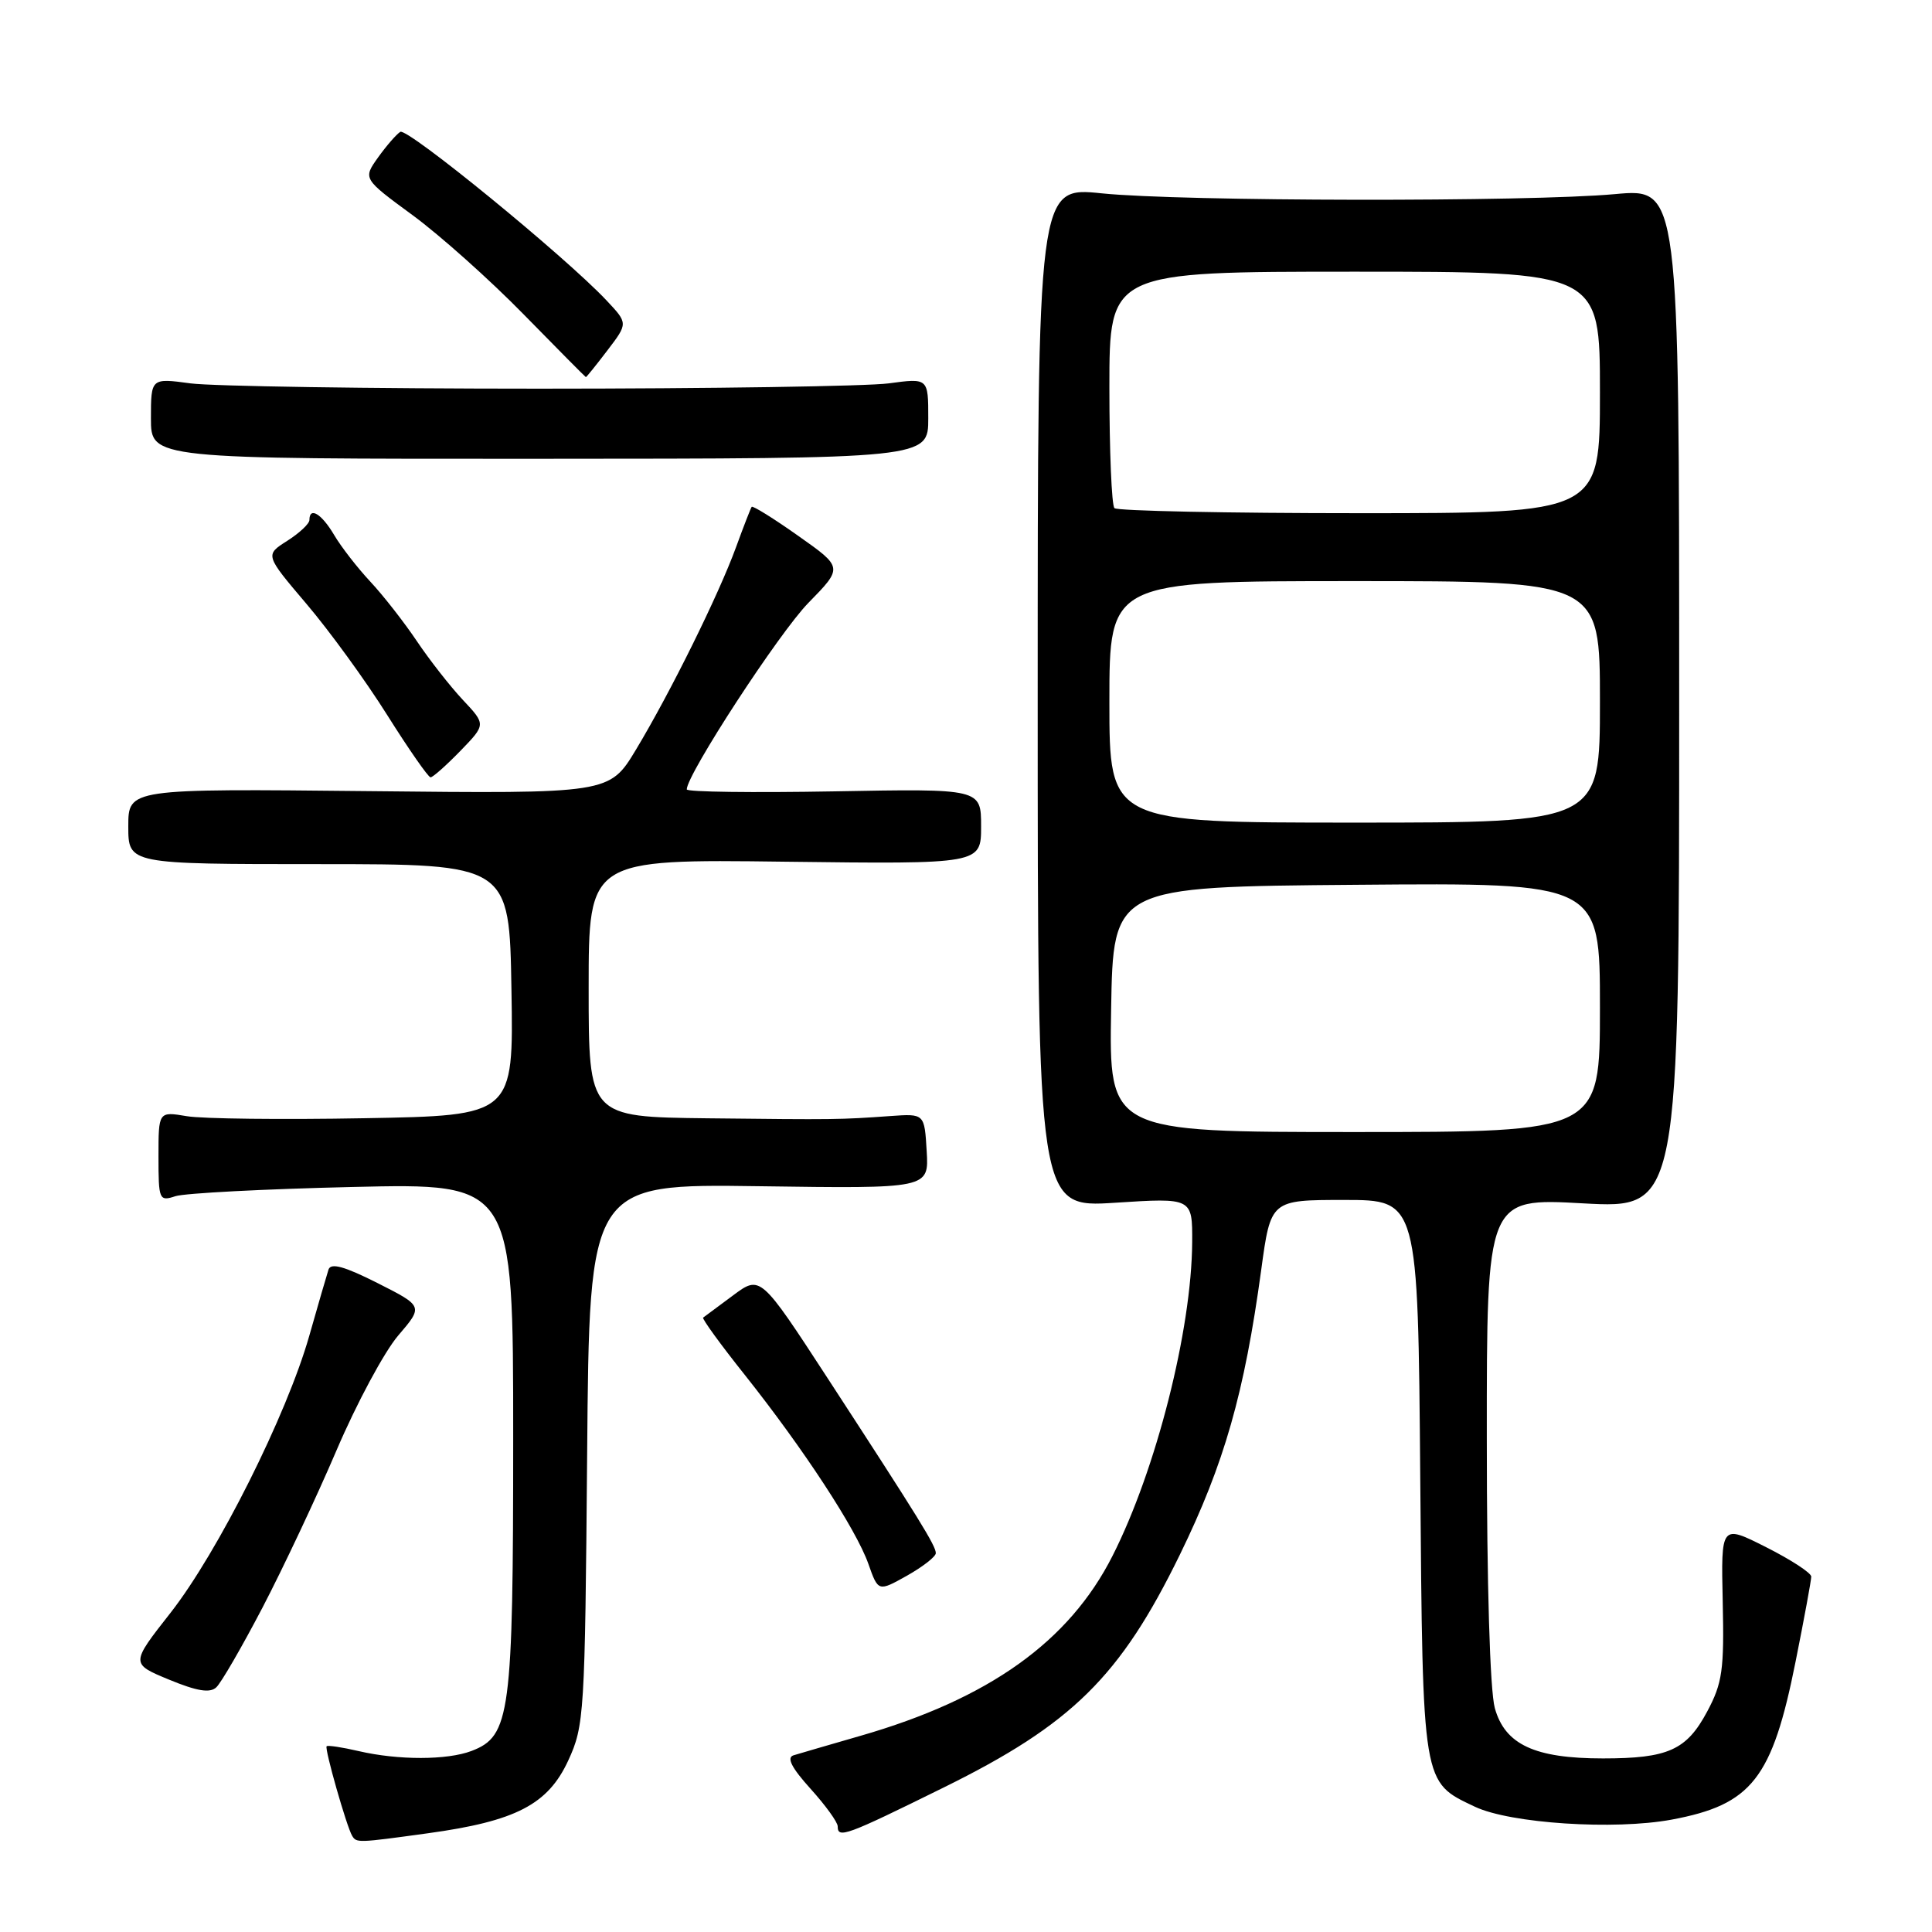 <?xml version="1.0" encoding="UTF-8" standalone="no"?>
<!DOCTYPE svg PUBLIC "-//W3C//DTD SVG 1.1//EN" "http://www.w3.org/Graphics/SVG/1.1/DTD/svg11.dtd" >
<svg xmlns="http://www.w3.org/2000/svg" xmlns:xlink="http://www.w3.org/1999/xlink" version="1.1" viewBox="0 0 256 256">
 <g >
 <path fill="currentColor"
d=" M 56.68 242.92 C 68.34 241.32 72.60 239.11 75.29 233.29 C 77.42 228.67 77.51 227.20 77.80 192.68 C 78.09 156.86 78.09 156.86 100.59 157.18 C 123.09 157.50 123.09 157.50 122.79 152.53 C 122.50 147.56 122.50 147.56 118.00 147.88 C 111.26 148.36 110.74 148.37 93.75 148.18 C 78.00 148.00 78.00 148.00 78.00 130.93 C 78.00 113.85 78.00 113.85 104.00 114.18 C 130.00 114.50 130.00 114.50 130.00 109.50 C 130.00 104.50 130.00 104.50 110.50 104.86 C 99.78 105.05 91.00 104.94 91.00 104.60 C 91.00 102.62 103.25 83.83 107.11 79.89 C 111.71 75.19 111.71 75.19 105.78 71.01 C 102.52 68.70 99.73 66.97 99.60 67.16 C 99.47 67.35 98.53 69.75 97.53 72.50 C 95.22 78.83 88.83 91.76 84.27 99.33 C 80.75 105.17 80.75 105.17 48.88 104.83 C 17.00 104.50 17.00 104.50 17.00 109.50 C 17.00 114.50 17.00 114.50 42.25 114.50 C 67.50 114.50 67.50 114.50 67.77 131.16 C 68.05 147.82 68.05 147.82 48.27 148.17 C 37.40 148.37 26.81 148.25 24.75 147.90 C 21.00 147.27 21.00 147.27 21.00 153.25 C 21.00 159.00 21.09 159.21 23.25 158.50 C 24.49 158.10 35.06 157.55 46.75 157.28 C 68.00 156.78 68.00 156.78 68.00 190.42 C 68.00 227.19 67.62 230.05 62.48 232.01 C 59.25 233.24 52.78 233.25 47.53 232.03 C 45.34 231.52 43.43 231.23 43.28 231.39 C 42.98 231.69 45.93 242.04 46.66 243.25 C 47.24 244.21 47.37 244.20 56.68 242.92 Z  M 125.03 236.86 C 142.05 228.47 148.45 222.16 156.35 205.98 C 162.22 193.95 164.89 184.61 167.12 168.25 C 168.38 159.00 168.38 159.00 178.13 159.00 C 187.89 159.00 187.89 159.00 188.19 195.80 C 188.53 236.76 188.42 236.07 195.43 239.40 C 200.11 241.62 213.91 242.52 221.50 241.11 C 232.13 239.13 234.83 235.68 237.93 220.14 C 239.07 214.45 240.00 209.39 240.00 208.91 C 240.00 208.42 237.31 206.67 234.02 205.01 C 228.04 201.99 228.04 201.99 228.27 212.25 C 228.47 221.28 228.23 223.01 226.21 226.79 C 223.48 231.90 221.03 233.00 212.40 233.00 C 203.36 233.00 199.42 231.17 198.07 226.33 C 197.43 223.99 197.01 210.06 197.01 190.62 C 197.00 158.74 197.00 158.74 209.75 159.45 C 222.50 160.15 222.50 160.15 222.50 92.55 C 222.50 24.94 222.50 24.94 214.00 25.72 C 202.54 26.77 156.57 26.70 146.00 25.62 C 137.50 24.74 137.50 24.74 137.50 92.39 C 137.50 160.03 137.50 160.03 147.75 159.37 C 158.00 158.71 158.00 158.71 157.97 164.60 C 157.90 176.22 153.19 194.78 147.41 206.17 C 141.66 217.53 131.03 225.11 114.00 230.01 C 109.88 231.20 105.89 232.36 105.14 232.59 C 104.20 232.89 104.89 234.24 107.39 237.01 C 109.38 239.21 111.00 241.45 111.00 242.00 C 111.00 243.65 112.06 243.26 125.03 236.86 Z  M 34.79 213.00 C 37.51 207.78 41.93 198.41 44.59 192.18 C 47.25 185.95 50.93 179.11 52.76 176.97 C 56.09 173.08 56.09 173.08 50.02 170.01 C 45.64 167.80 43.84 167.30 43.53 168.22 C 43.30 168.93 42.15 172.88 40.98 177.00 C 37.99 187.50 28.88 205.68 22.60 213.70 C 17.30 220.45 17.30 220.45 22.40 222.56 C 26.10 224.09 27.82 224.37 28.66 223.58 C 29.30 222.99 32.06 218.22 34.79 213.00 Z  M 124.00 205.80 C 124.00 204.82 121.82 201.29 109.73 182.72 C 100.76 168.95 100.76 168.95 97.13 171.65 C 95.13 173.13 93.35 174.45 93.17 174.59 C 92.99 174.72 95.48 178.16 98.72 182.22 C 106.50 192.02 113.44 202.63 115.06 207.21 C 116.37 210.92 116.37 210.92 120.19 208.78 C 122.28 207.60 124.00 206.26 124.00 205.80 Z  M 61.00 99.50 C 64.39 96.00 64.39 96.00 61.34 92.75 C 59.66 90.96 56.92 87.46 55.24 84.96 C 53.56 82.46 50.79 78.91 49.08 77.08 C 47.37 75.25 45.20 72.46 44.27 70.88 C 42.61 68.07 41.00 67.10 41.00 68.90 C 41.00 69.40 39.67 70.64 38.05 71.67 C 35.11 73.54 35.11 73.54 40.61 80.02 C 43.64 83.58 48.46 90.21 51.31 94.75 C 54.16 99.28 56.75 103.00 57.05 103.00 C 57.36 103.00 59.13 101.42 61.00 99.50 Z  M 123.00 55.43 C 123.00 50.09 123.00 50.09 117.75 50.80 C 114.86 51.18 94.05 51.50 71.50 51.50 C 48.95 51.50 28.14 51.18 25.25 50.80 C 20.00 50.09 20.00 50.09 20.00 55.45 C 20.00 60.81 20.00 60.81 71.50 60.79 C 123.00 60.77 123.00 60.77 123.00 55.43 Z  M 80.49 46.42 C 83.22 42.84 83.22 42.84 80.36 39.80 C 74.85 33.95 53.98 16.89 53.04 17.47 C 52.52 17.80 51.19 19.33 50.09 20.87 C 48.09 23.68 48.09 23.68 54.67 28.51 C 58.29 31.17 64.91 37.08 69.38 41.65 C 73.85 46.21 77.56 49.96 77.63 49.97 C 77.70 49.99 78.99 48.39 80.49 46.42 Z  M 147.23 133.75 C 147.50 117.50 147.50 117.50 179.75 117.24 C 212.00 116.97 212.00 116.97 212.00 133.49 C 212.00 150.00 212.00 150.00 179.48 150.00 C 146.95 150.00 146.95 150.00 147.23 133.75 Z  M 147.00 93.00 C 147.00 77.00 147.00 77.00 179.50 77.00 C 212.00 77.00 212.00 77.00 212.00 93.00 C 212.00 109.00 212.00 109.00 179.50 109.00 C 147.00 109.00 147.00 109.00 147.00 93.00 Z  M 147.67 67.33 C 147.30 66.97 147.00 59.77 147.00 51.33 C 147.00 36.00 147.00 36.00 179.50 36.00 C 212.00 36.00 212.00 36.00 212.00 52.00 C 212.00 68.00 212.00 68.00 180.17 68.00 C 162.66 68.00 148.03 67.70 147.67 67.33 Z "/>
</g>
</svg>